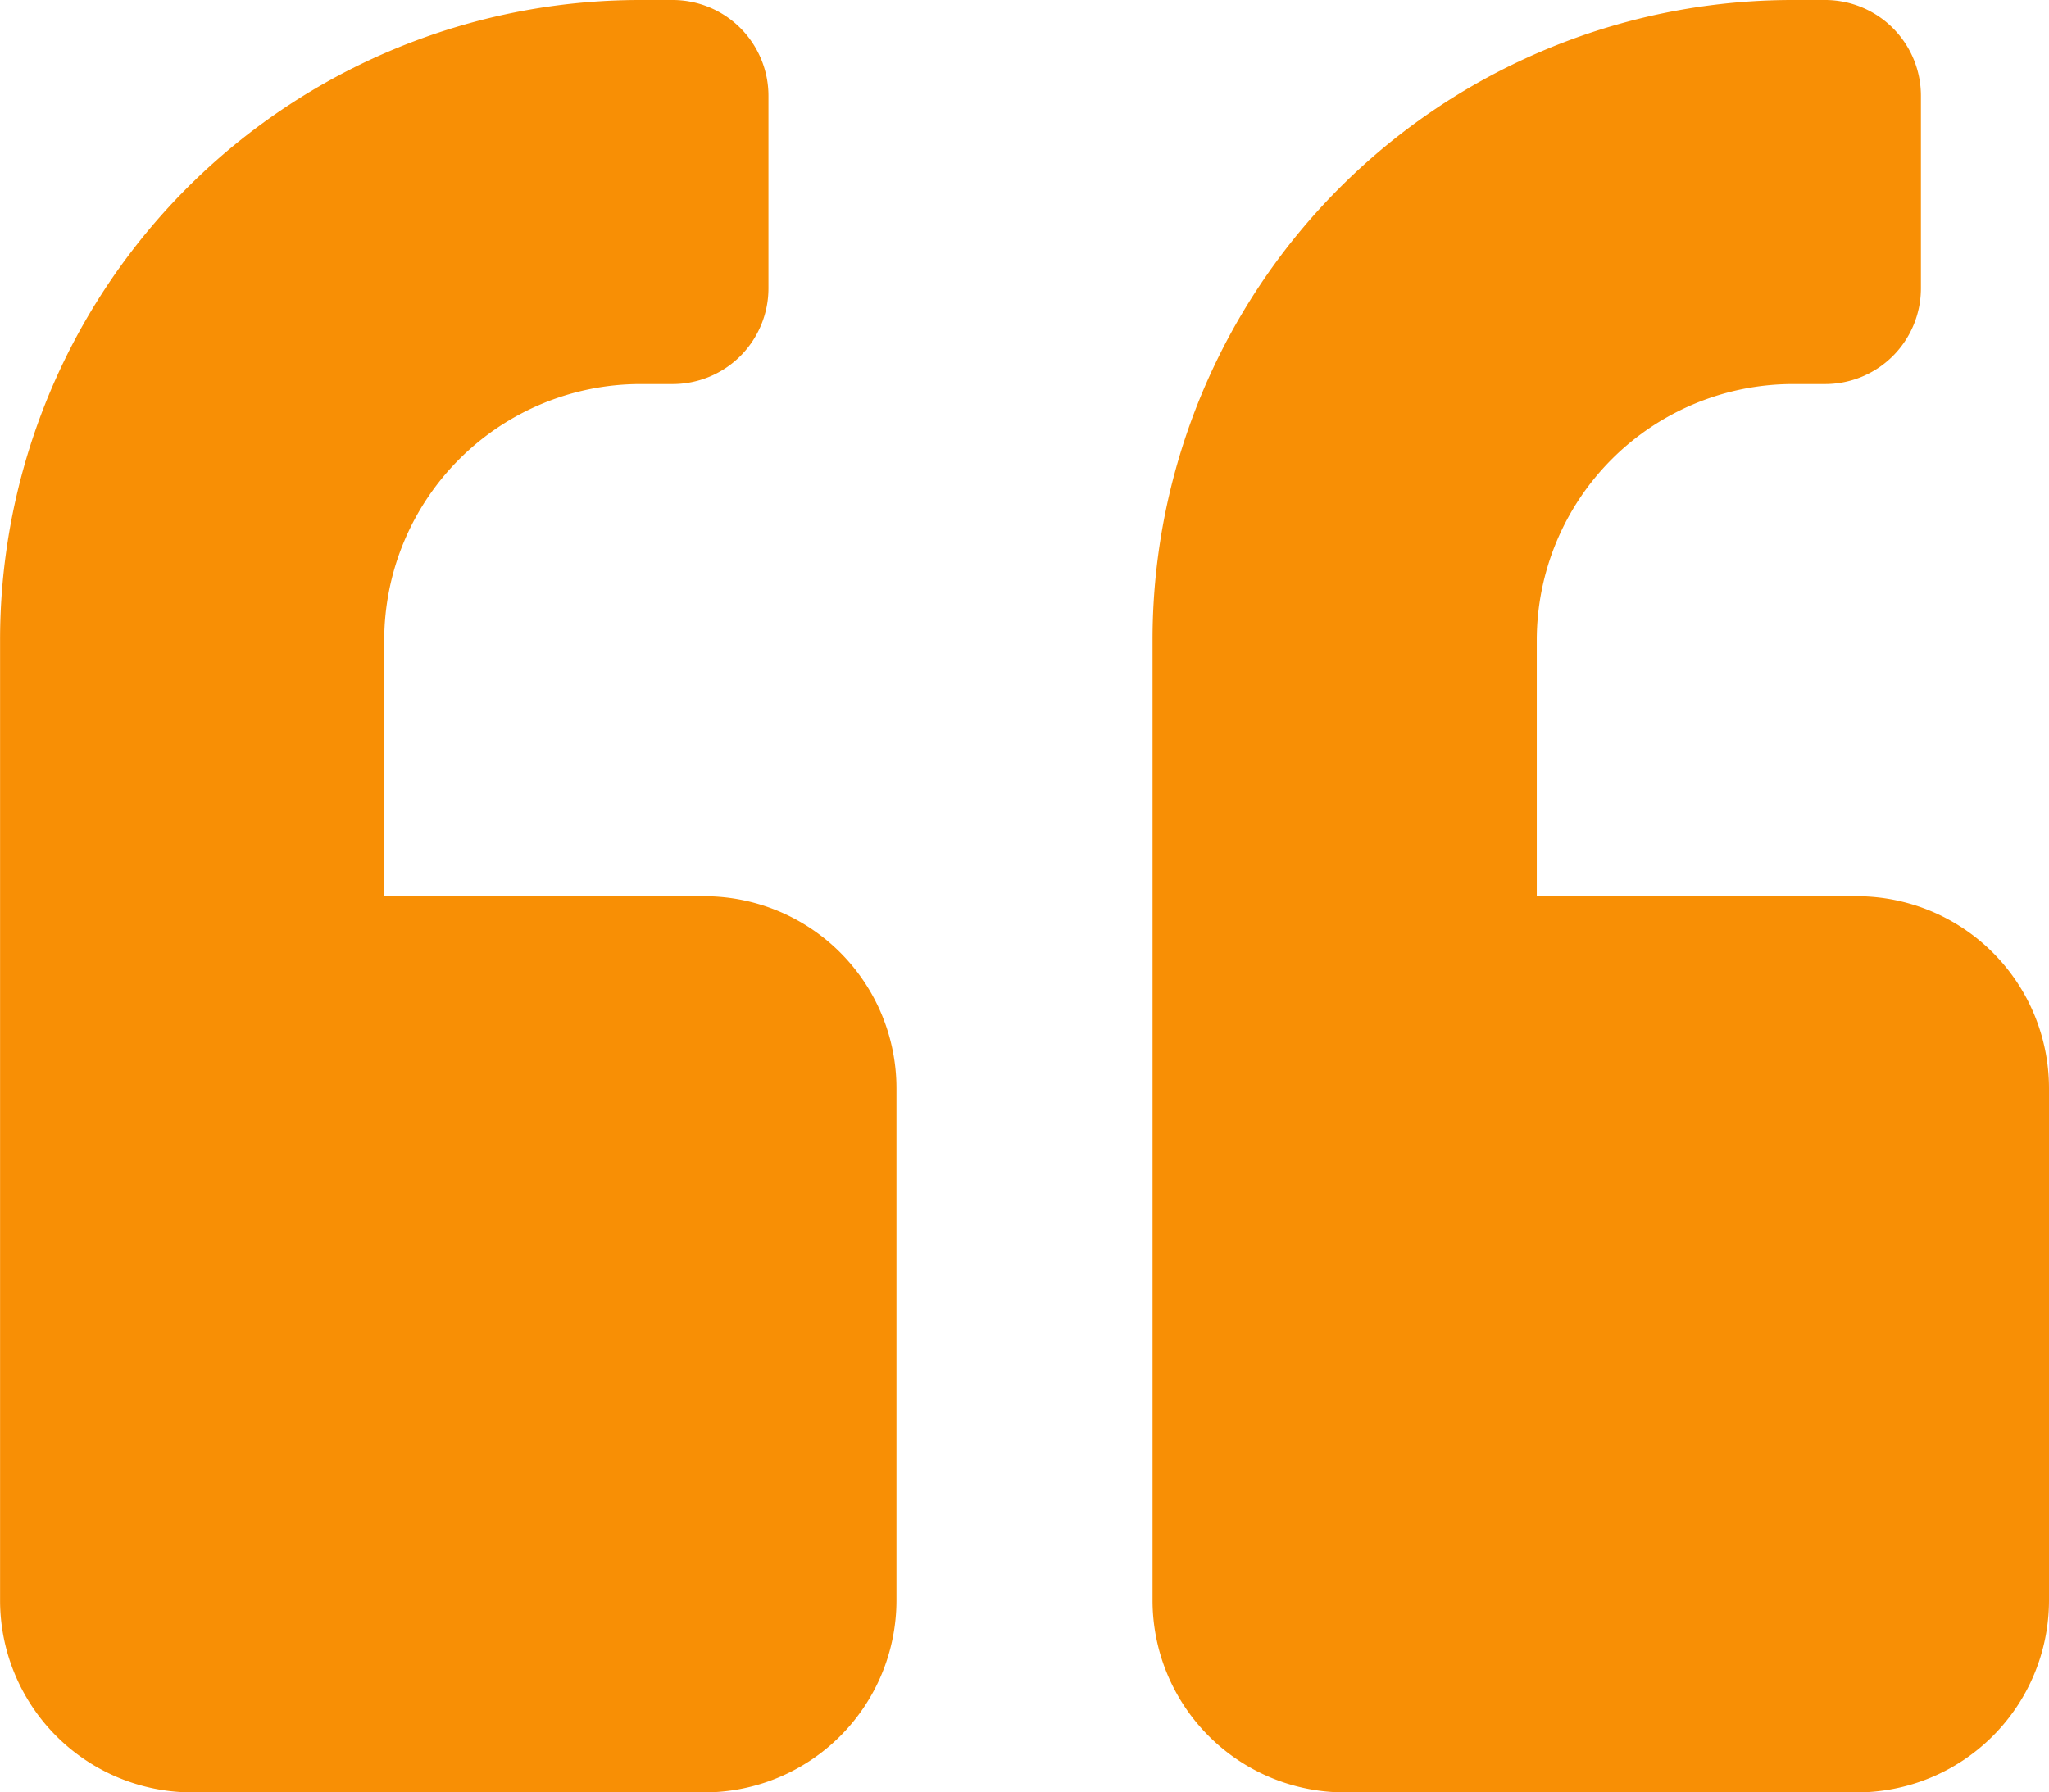 <svg xmlns="http://www.w3.org/2000/svg" width="28.525" height="24.959" viewBox="0 0 28.525 24.959">
  <path id="Icon_awesome-quote-right" data-name="Icon awesome-quote-right" d="M25.85,0H18.719a2.675,2.675,0,0,0-2.674,2.674V9.805a2.675,2.675,0,0,0,2.674,2.674h4.457v3.566a3.569,3.569,0,0,1-3.566,3.566h-.446a1.334,1.334,0,0,0-1.337,1.337v2.674a1.334,1.334,0,0,0,1.337,1.337h.446a8.911,8.911,0,0,0,8.914-8.914V2.674A2.675,2.675,0,0,0,25.85,0ZM9.805,0H2.674A2.675,2.675,0,0,0,0,2.674V9.805a2.675,2.675,0,0,0,2.674,2.674H7.131v3.566a3.569,3.569,0,0,1-3.566,3.566H3.12a1.334,1.334,0,0,0-1.337,1.337v2.674A1.334,1.334,0,0,0,3.12,24.959h.446a8.911,8.911,0,0,0,8.914-8.914V2.674A2.675,2.675,0,0,0,9.805,0Z" transform="translate(28.525 24.959) rotate(180)" fill="#f88f05"/>
</svg>
